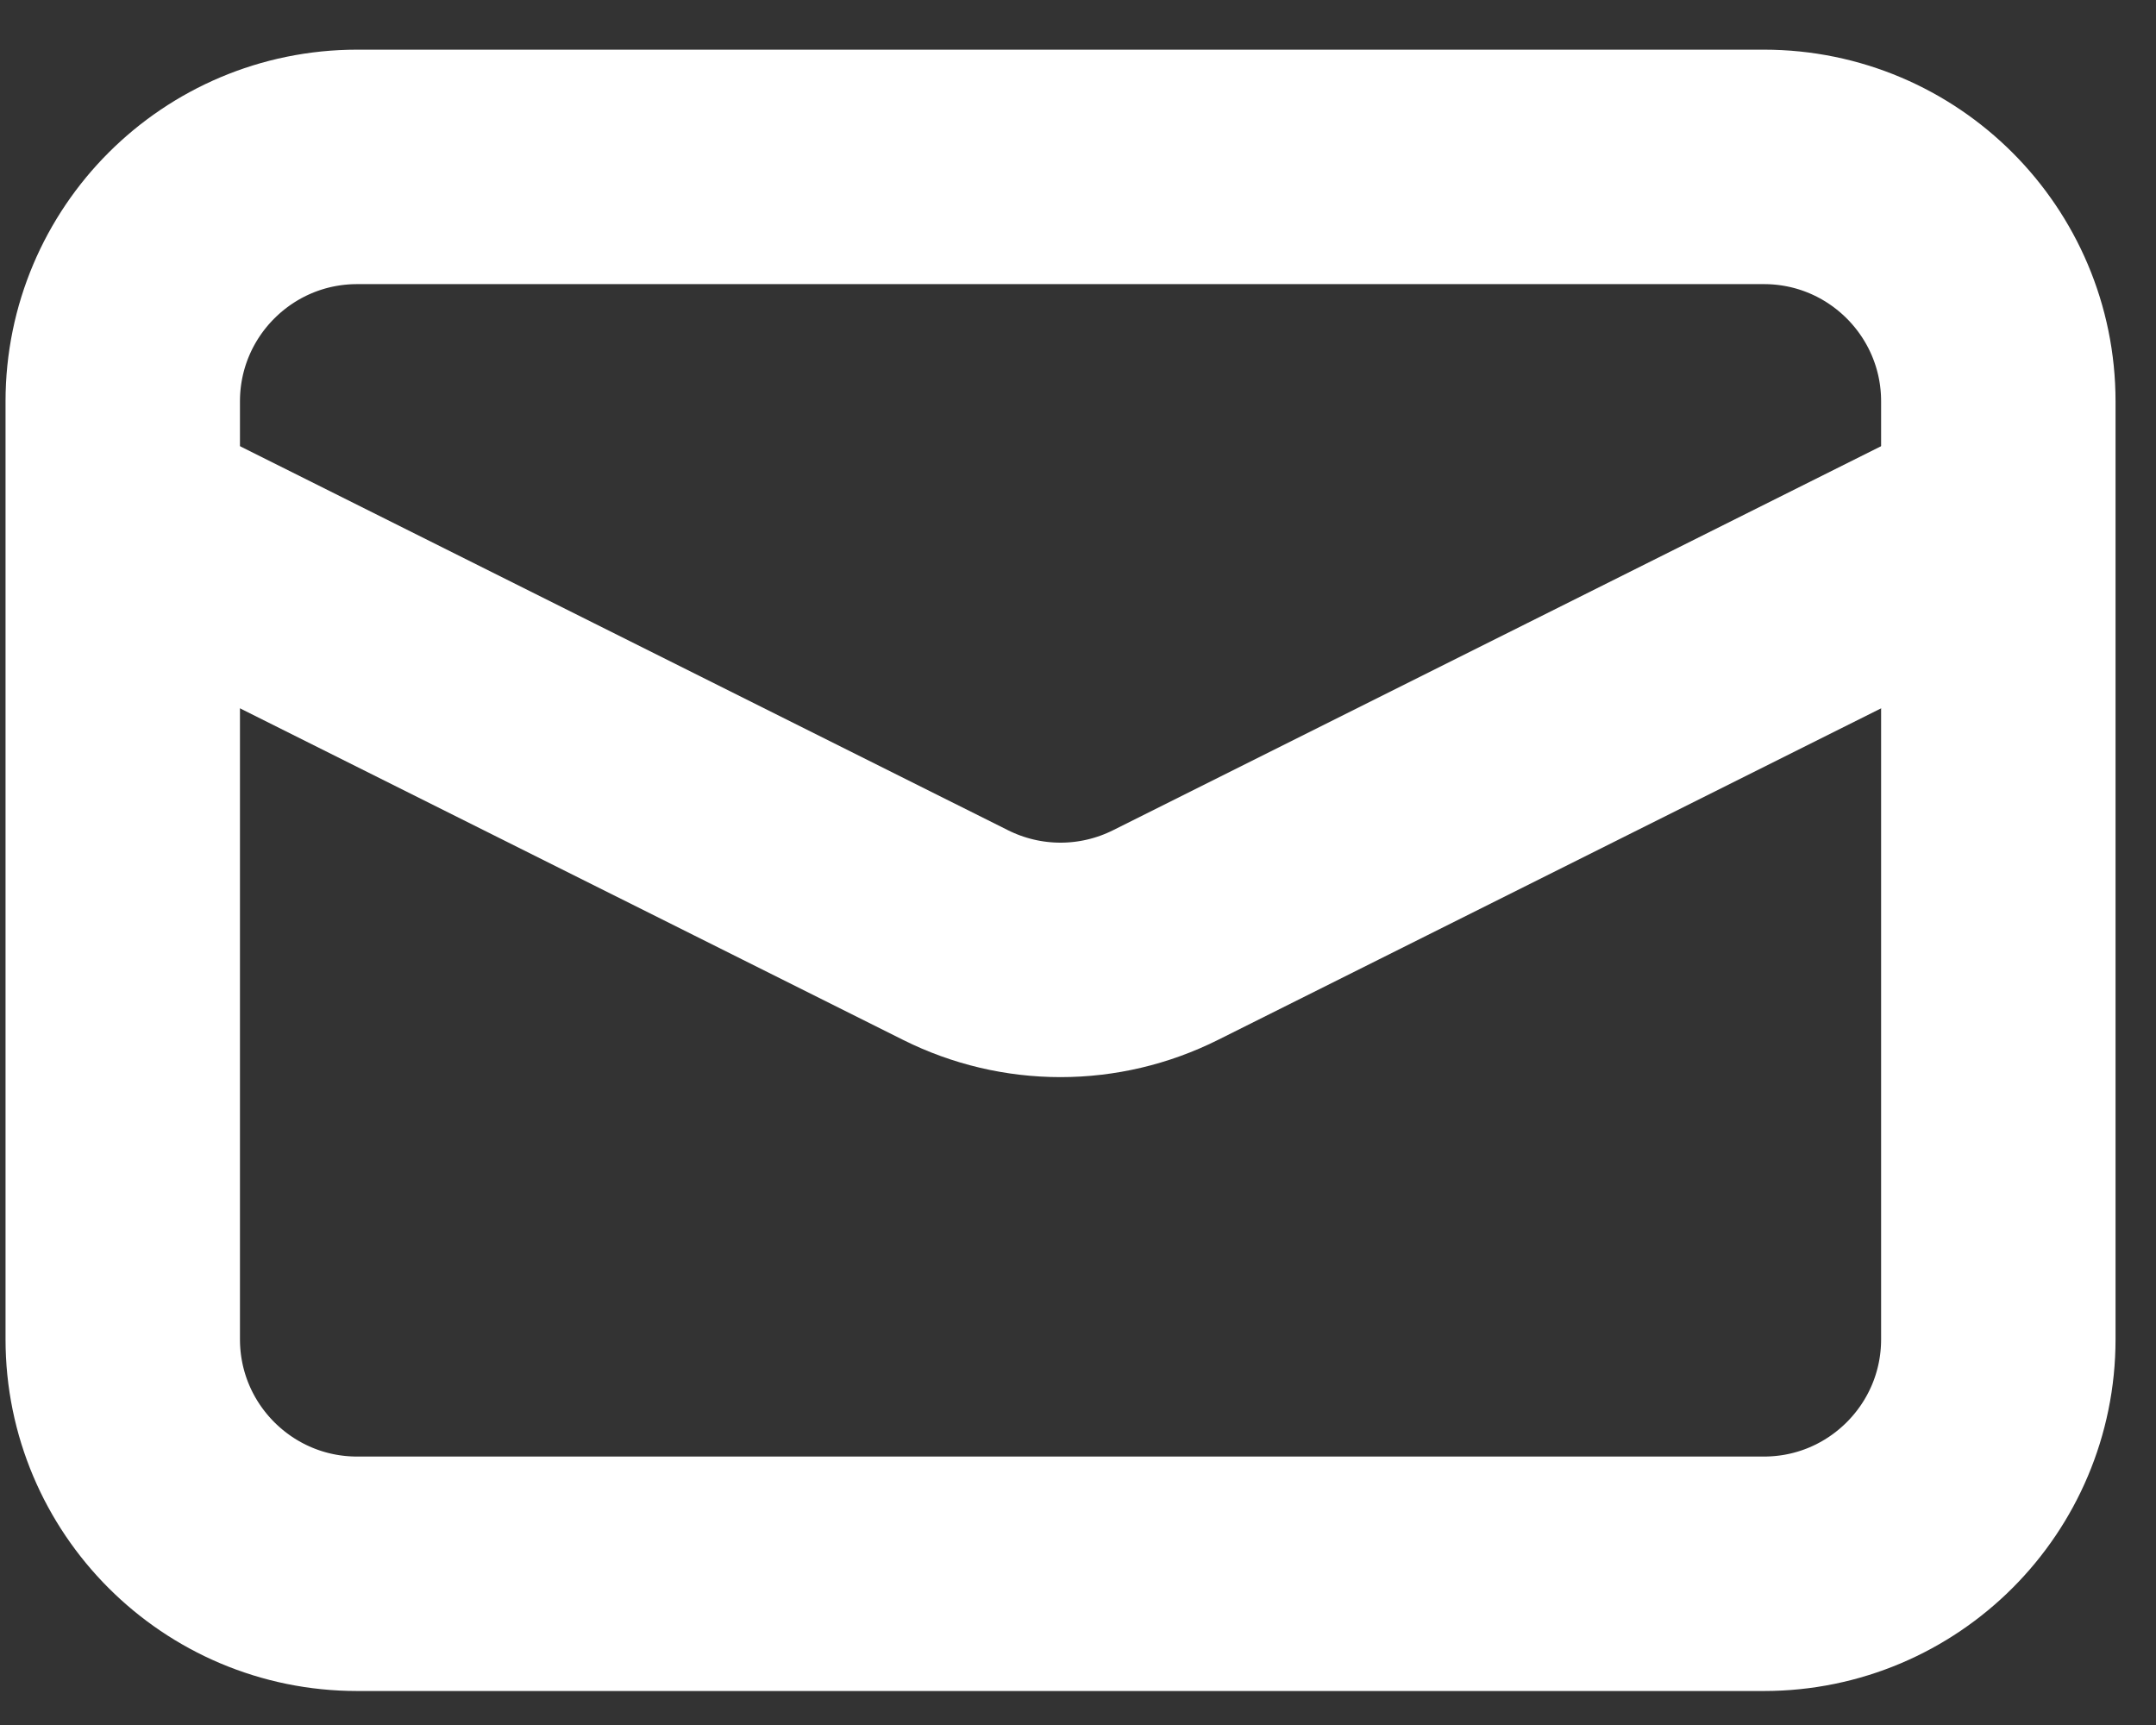 <svg width="30" height="24" viewBox="0 0 30 24" fill="none" xmlns="http://www.w3.org/2000/svg">
<rect x="0" y="0" width="30" height="24" fill="#333333" stroke="none"/>
<g id="Group">
<path id="Vector" d="M24.544 2.322H4.97C3.169 2.322 1.708 3.783 1.708 5.585V18.633C1.708 20.435 3.169 21.896 4.97 21.896H24.544C26.345 21.896 27.806 20.435 27.806 18.633V5.585C27.806 3.783 26.345 2.322 24.544 2.322Z" stroke="white" stroke-width="3.262"/>
<path id="Vector_2" d="M1.708 7.216L13.299 13.011C13.752 13.237 14.251 13.355 14.757 13.355C15.263 13.355 15.762 13.237 16.215 13.011L27.806 7.216" stroke="white" stroke-width="3.262"/>
</g>
</svg>
